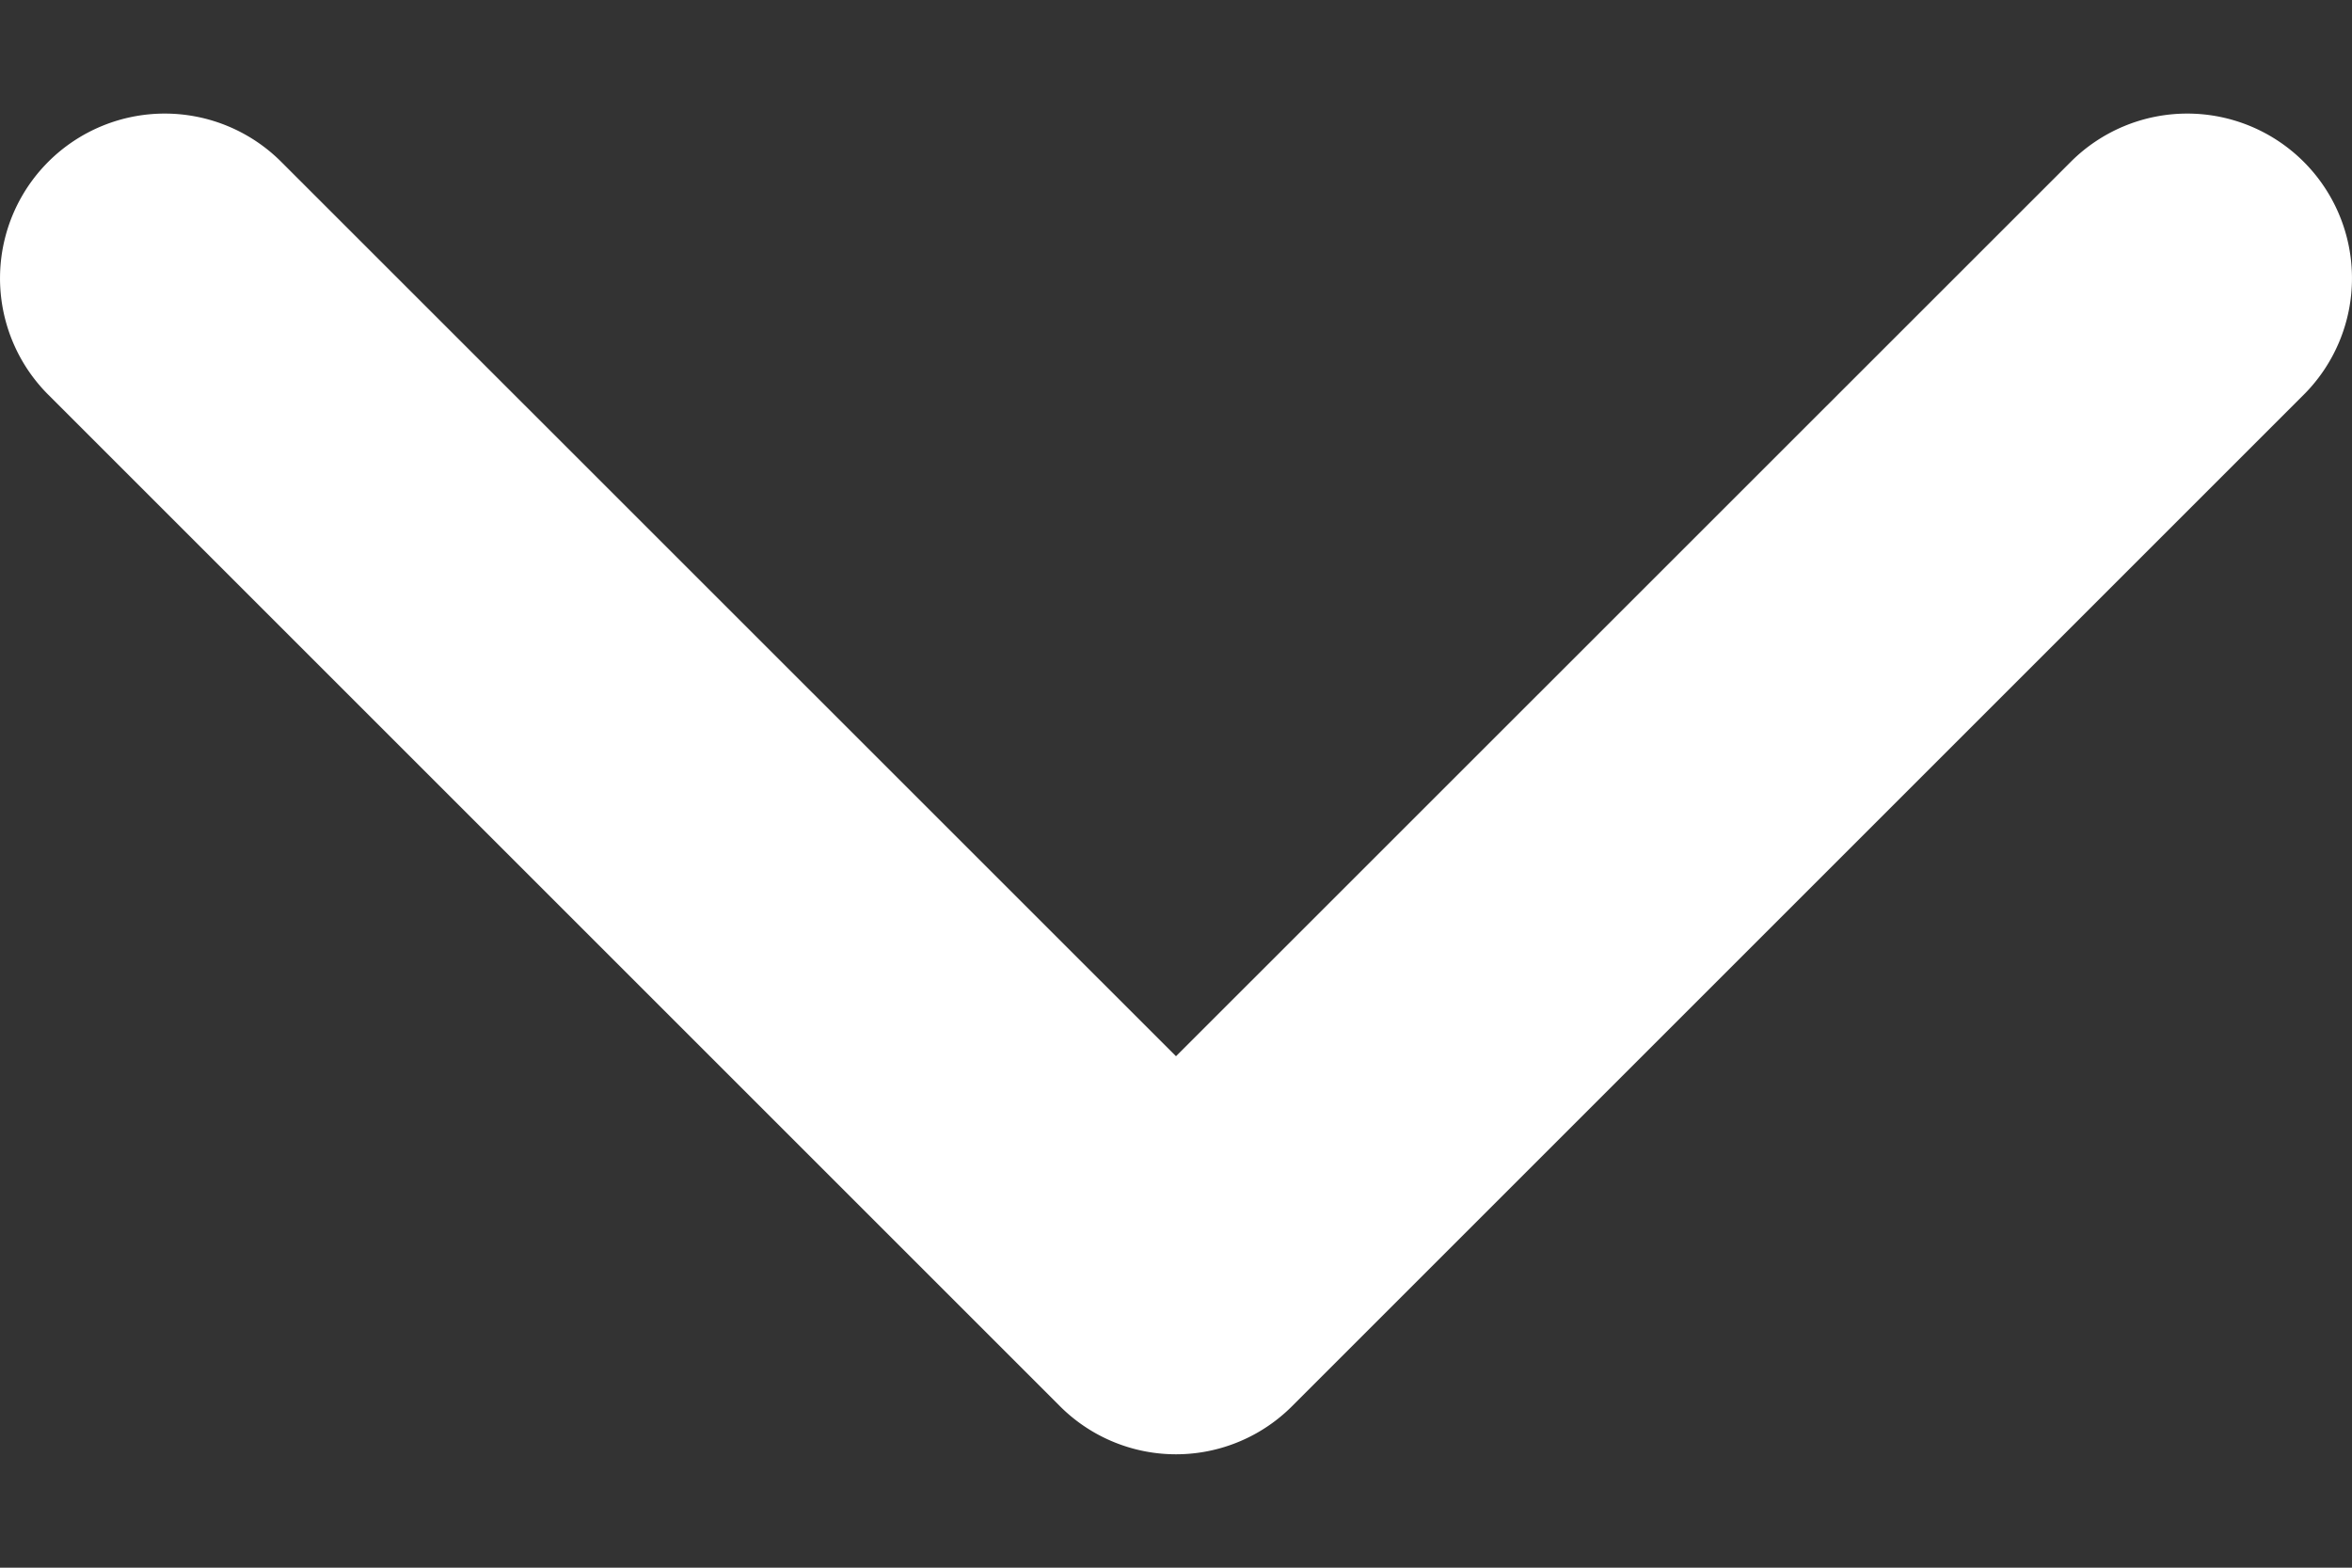 <svg width="12" height="8" fill="none" xmlns="http://www.w3.org/2000/svg"><rect width="100%" height="100%" fill="#333333" stroke="none"/><path d="M5.406 7.174l-5.16-5.16A.84.84 0 111.435.826L6 5.39 10.565.826a.84.84 0 011.189 1.188l-5.16 5.16a.837.837 0 01-1.188 0z" fill="#fff"/></svg>